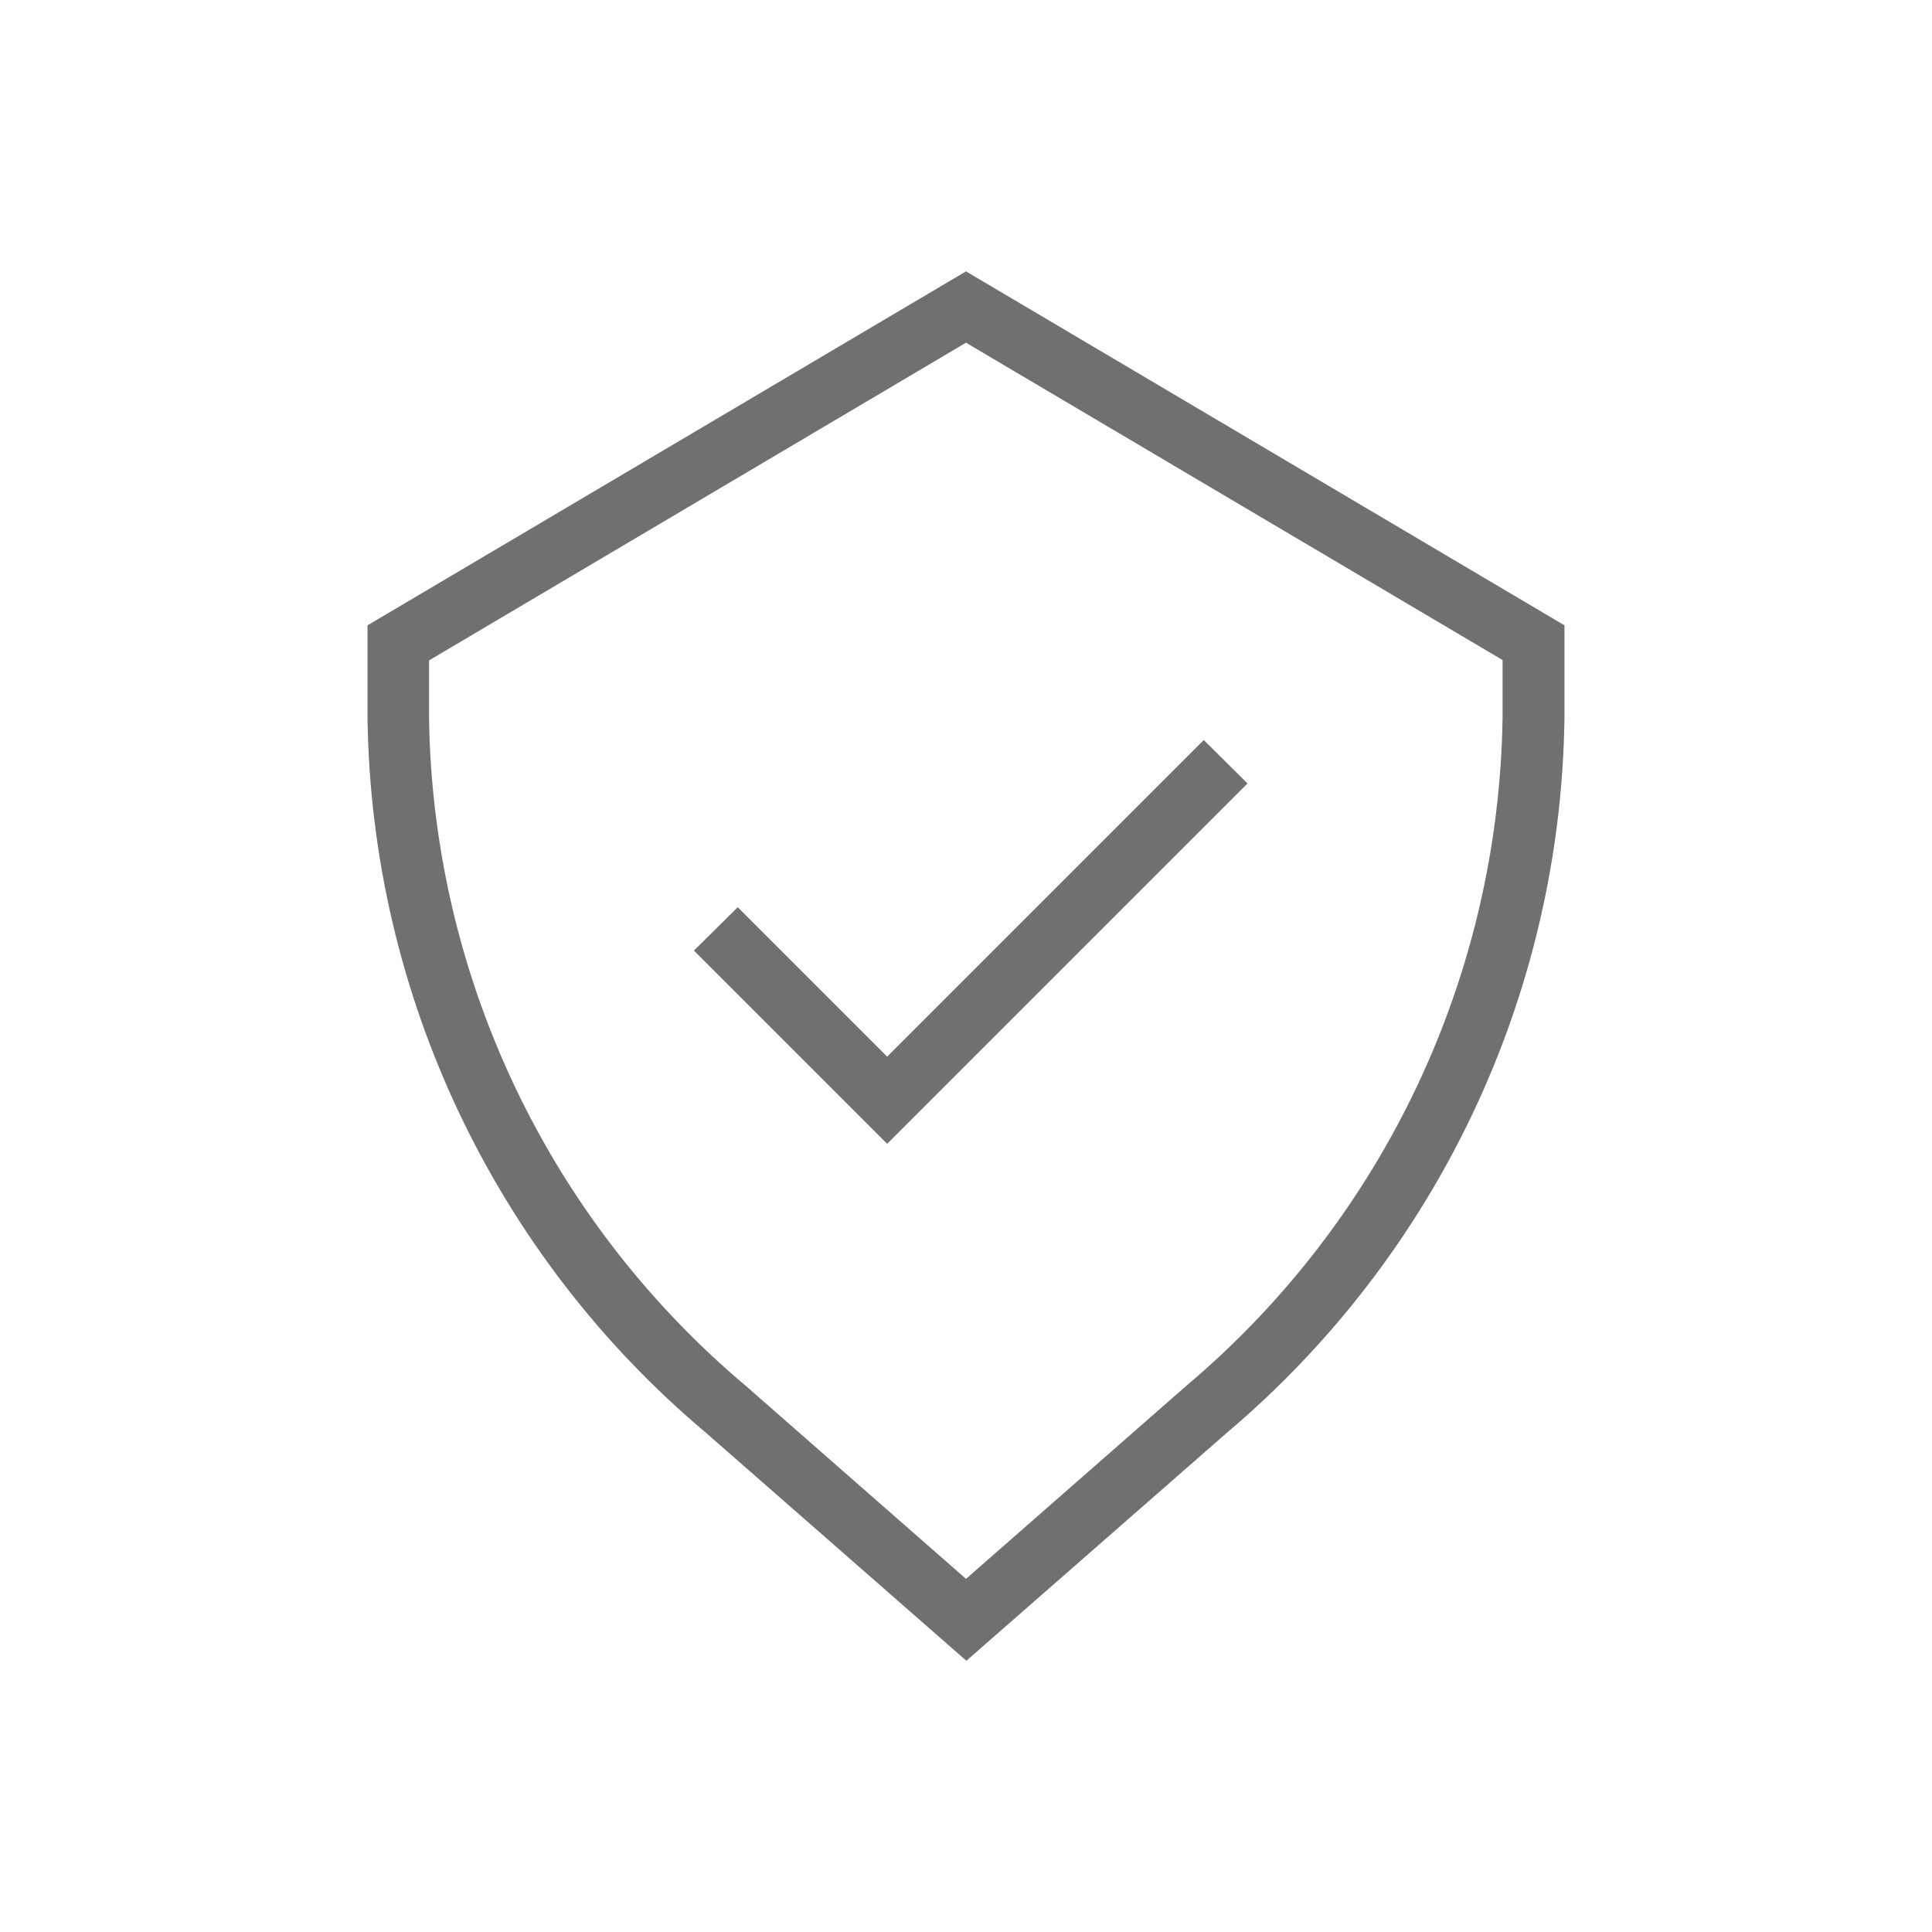 <?xml version="1.0" encoding="utf-8"?>
<!-- Generator: Adobe Illustrator 22.1.0, SVG Export Plug-In . SVG Version: 6.00 Build 0)  -->
<svg version="1.1" id="Layer_1" xmlns="http://www.w3.org/2000/svg" xmlns:xlink="http://www.w3.org/1999/xlink" x="0px" y="0px"
	 viewBox="0 0 512 512" style="enable-background:new 0 0 512 512;" xml:space="preserve">
<style type="text/css">
	.st0{fill:#FFFFFF;}
	.st1{fill:#9B9B9B;}
	.st2{fill:#7D67F0;}
	.st3{fill:#606060;}
	.st4{fill:#707070;}
</style>
<g id="Group_176" transform="translate(-32 -446.083)">
	<g id="Path_79">
		<path class="st4" d="M288.1,886.2l-69-60.4c-55.9-47-88.7-116.1-89.7-189.3v-24.7L288,518l158.6,93.8v24.6
			c-1,73.3-33.7,142.3-89.6,189.5L288.1,886.2z M145.7,621.1v15.3c1,68.4,31.6,132.9,84,177l58.3,51.1l58.2-51
			c52.5-44.2,83-108.8,84-177.3v-15.2L288,536.9L145.7,621.1z"/>
	</g>
	<g id="Path_79-2">
		<polygon class="st4" points="267.1,749.2 215.9,698 227.5,686.5 267.1,726.1 351,642.2 362.6,653.7 		"/>
	</g>
</g>
</svg>
